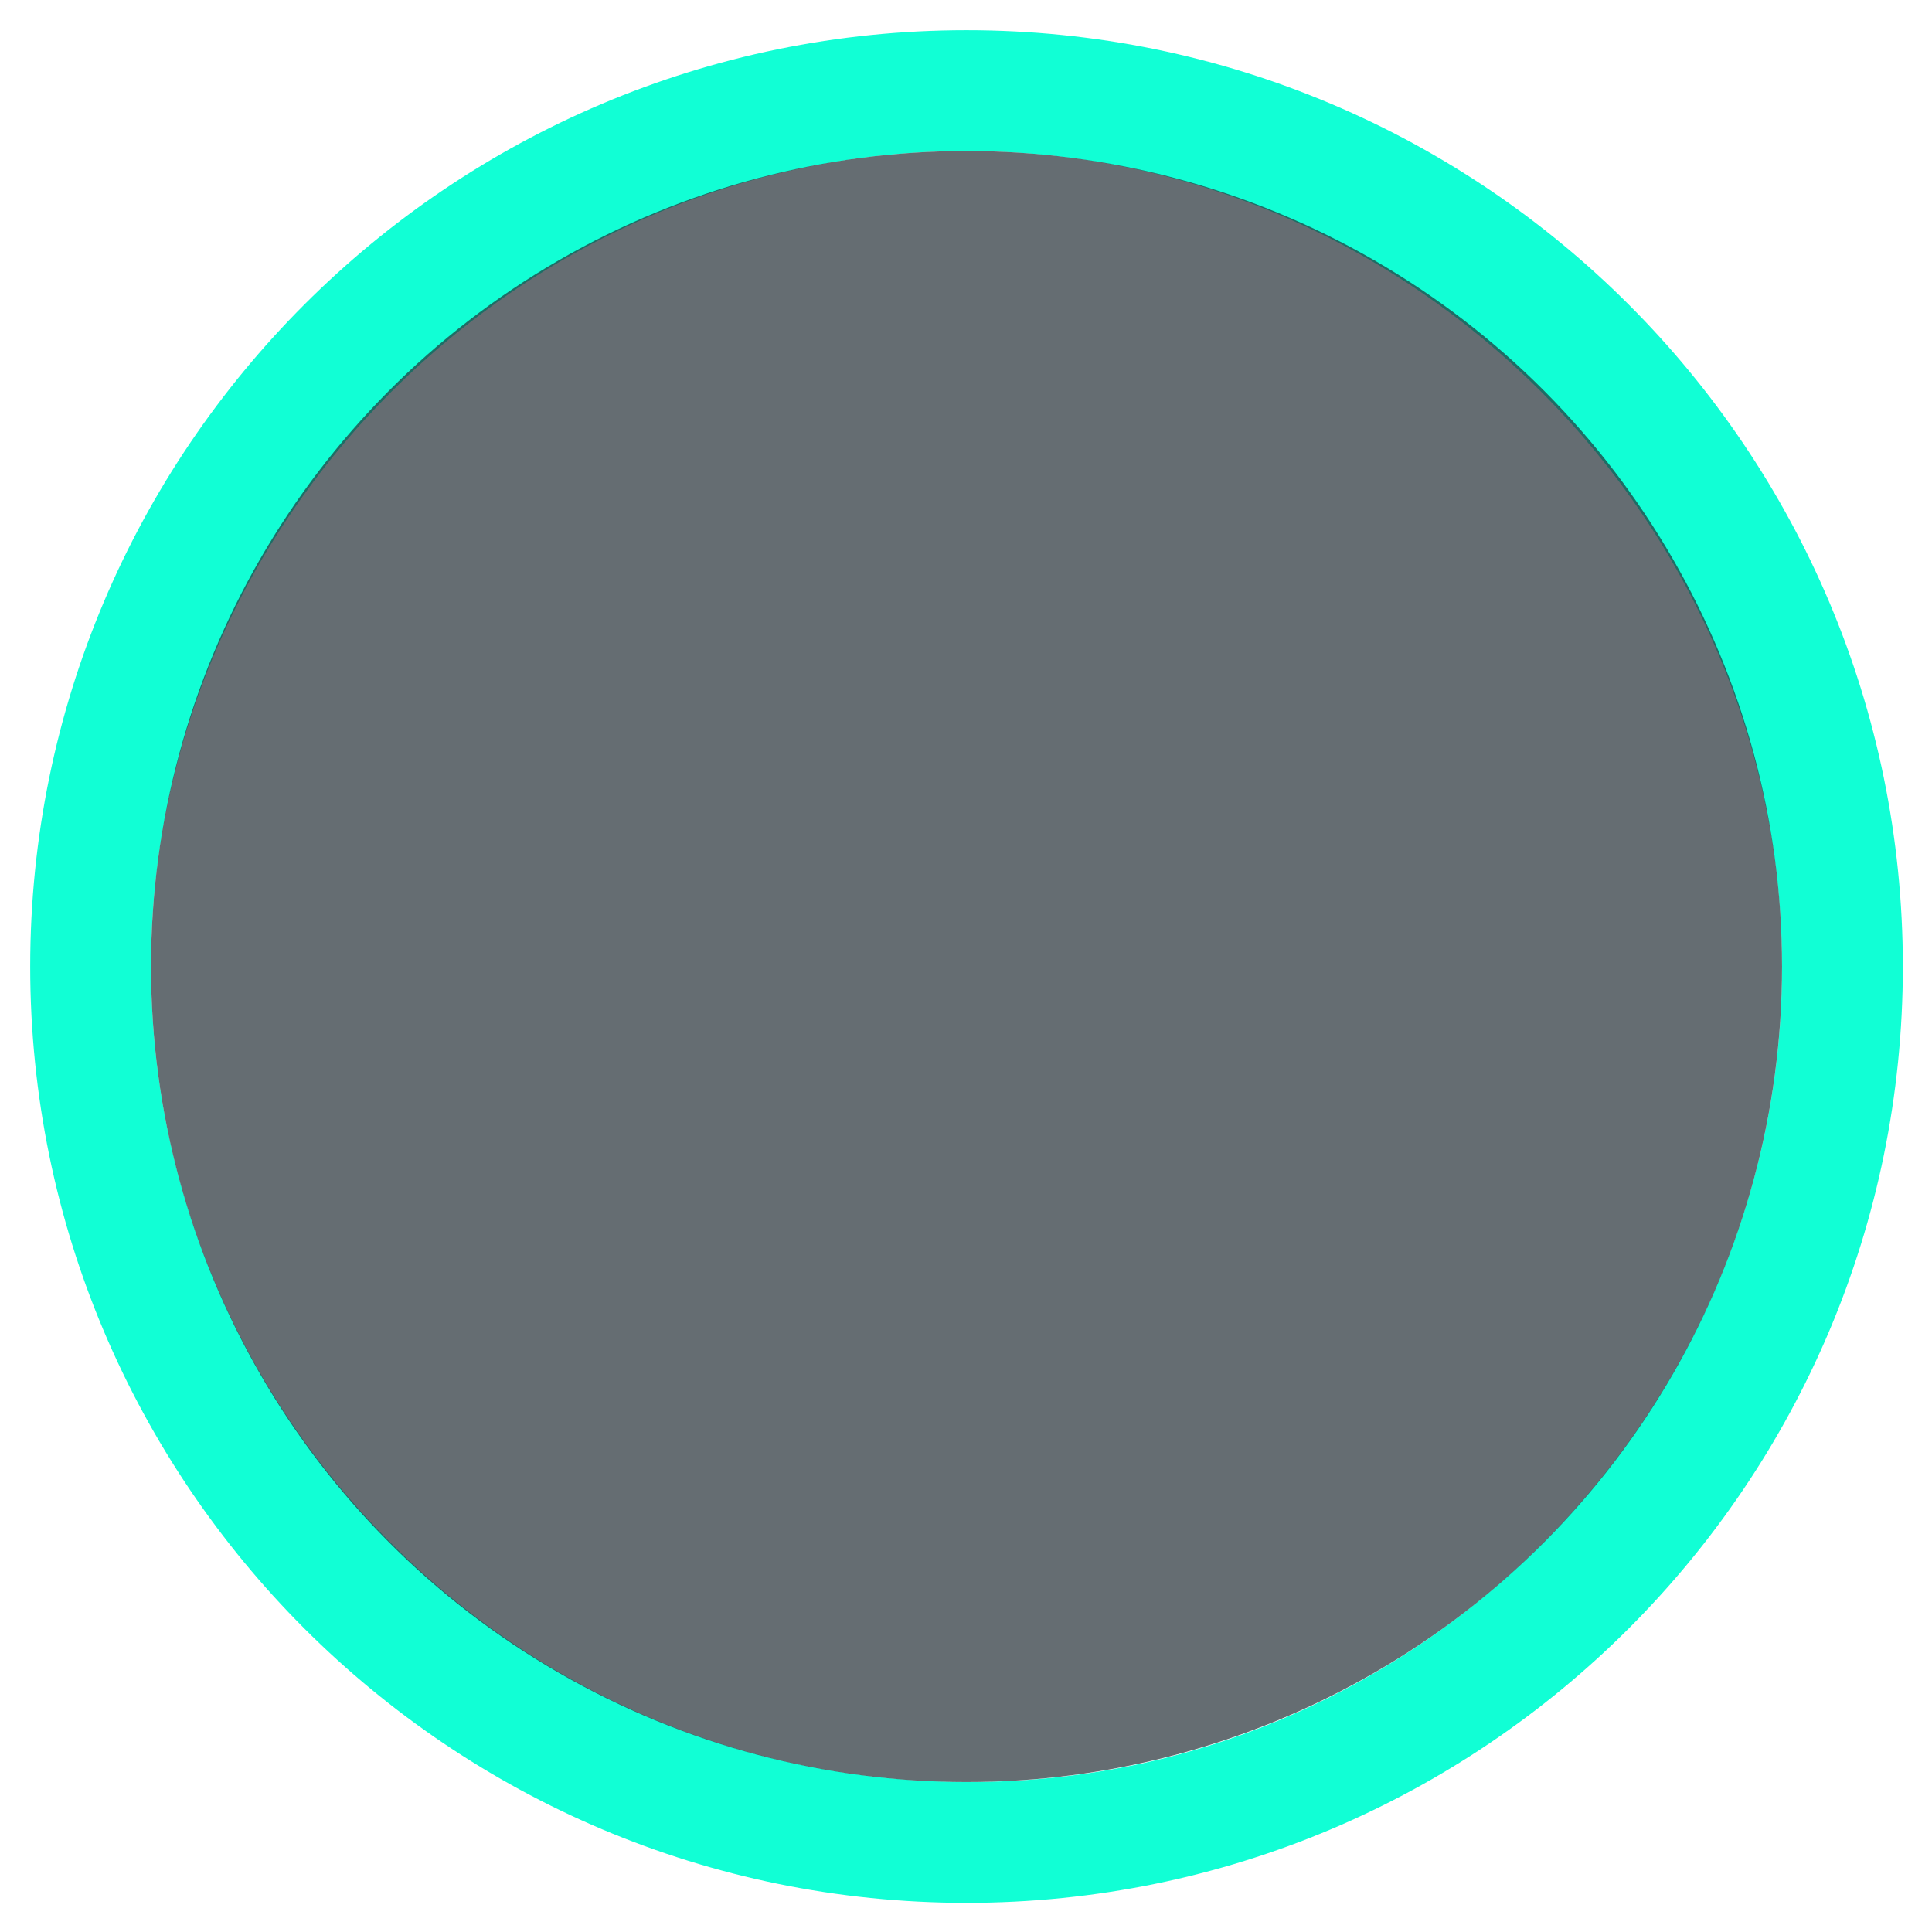 <?xml version="1.0" encoding="UTF-8" standalone="no"?>
<!-- Created with Inkscape (http://www.inkscape.org/) -->

<svg
   width="128"
   height="128"
   viewBox="0 0 128 128"
   version="1.1"
   id="svg1"
   xml:space="preserve"
   xmlns="http://www.w3.org/2000/svg"
   xmlns:svg="http://www.w3.org/2000/svg"><defs
     id="defs1" /><g
     id="layer1"
     transform="matrix(0.633,0,0,0.633,0.735,0.735)"><path
       id="path1"
       style="display:inline;fill:#11ffd5;fill-opacity:1;stroke-width:6.86;stroke-linecap:round"
       d="M 100,2 C 45.876,2 2,45.876 2,100 c 0,54.124 43.876,98 98,98 54.124,0 98,-43.876 98,-98 C 198,45.876 154.124,2 100,2 Z m 0,12.645 C 146.652,14.654 185.337,53.429 185.355,100 185.373,146.571 147.444,185.492 100,185.355 52.556,185.218 14.665,146.665 14.645,100 14.626,53.335 53.348,14.637 100,14.645 Z" /><circle
       style="display:inline;fill:#242f36;fill-opacity:0.702;stroke-width:5.975;stroke-linecap:round"
       id="circle2"
       cx="100"
       cy="100"
       r="85.355" /></g></svg>
